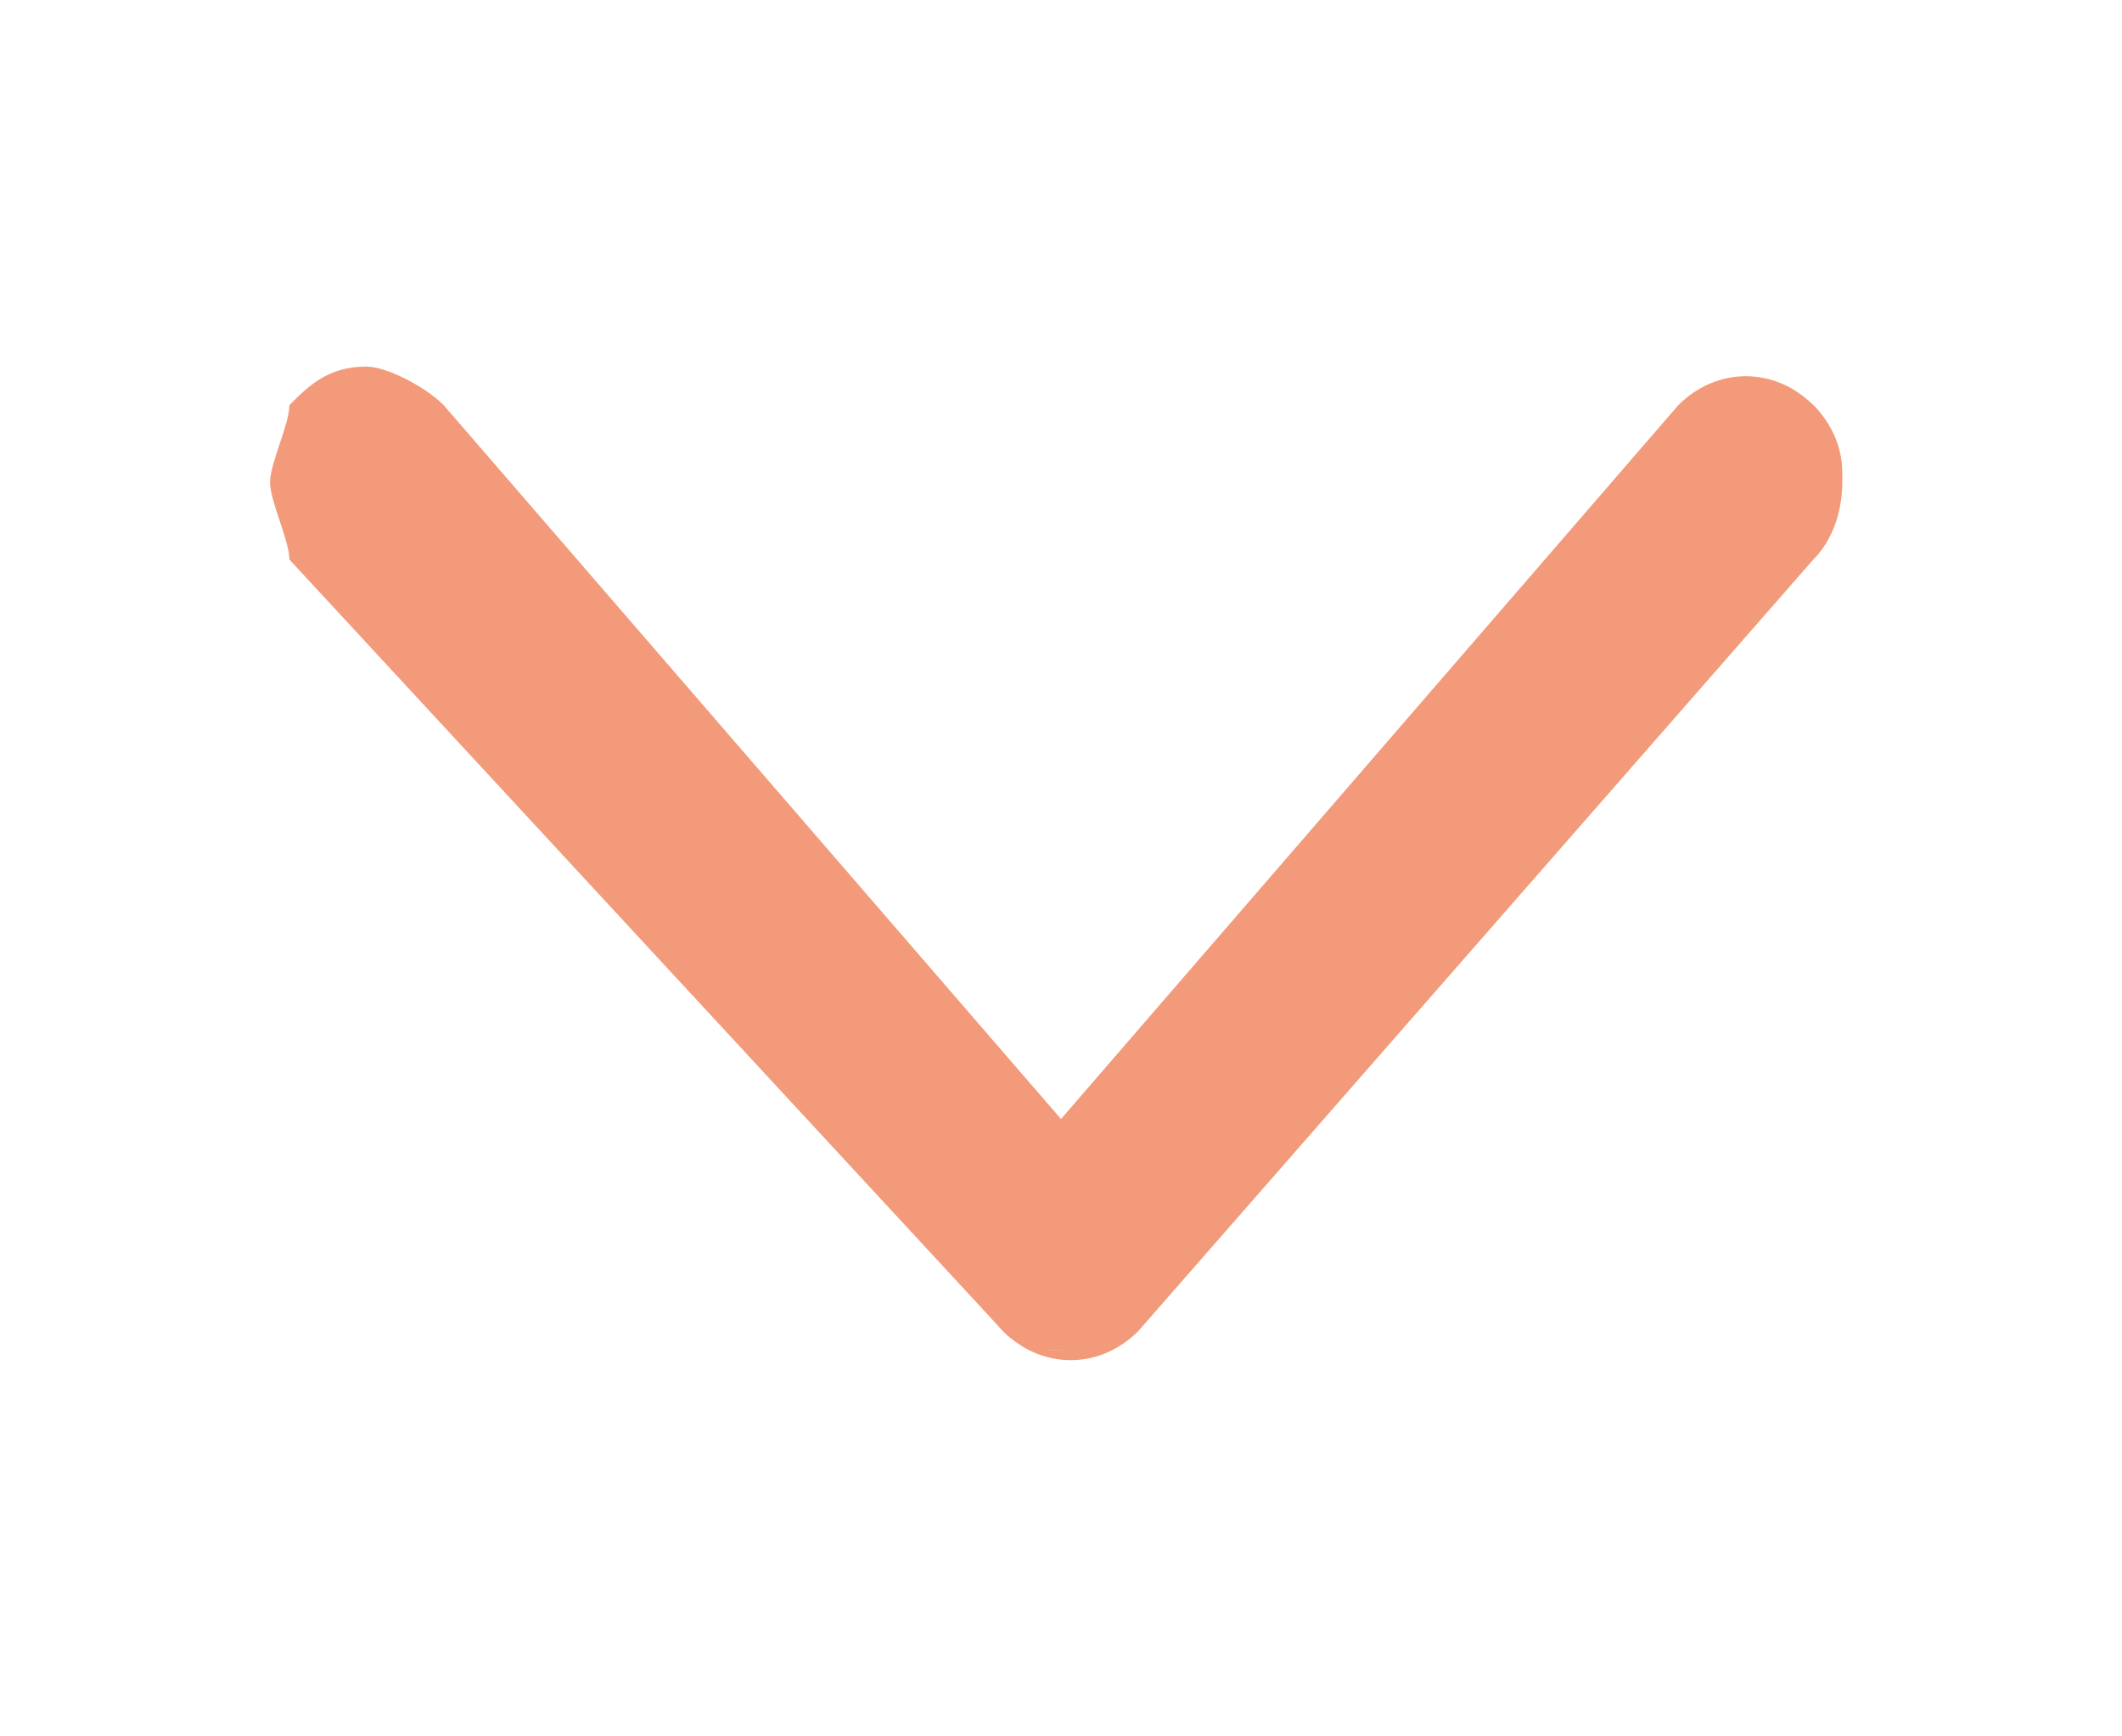 <?xml version="1.0" encoding="utf-8"?>
<!-- Generator: Adobe Illustrator 27.0.1, SVG Export Plug-In . SVG Version: 6.00 Build 0)  -->
<svg version="1.1" id="Layer_1" xmlns="http://www.w3.org/2000/svg" xmlns:xlink="http://www.w3.org/1999/xlink" x="0px" y="0px"
	 viewBox="0 0 11 9" style="enable-background:new 0 0 11 9;" xml:space="preserve">
<style type="text/css">
	.st0{fill-rule:evenodd;clip-rule:evenodd;fill:#F39A7B;}
	.st1{fill:#F39A7B;}
</style>
<g>
	<g>
		<path class="st0" d="M1.6,2.1C1.5,2.2,1.5,2.3,1.5,2.5c0,0.1,0,0.2,0.1,0.3l3.6,4.1C5.3,7,5.4,7,5.5,7c0.1,0,0.2,0,0.3-0.1
			l3.6-4.1c0.2-0.2,0.2-0.5,0-0.7C9.2,2,9,2,8.8,2.1L5.5,5.9L2.2,2.1C2,2,1.8,2,1.6,2.1z"/>
		<path class="st1" d="M2.3,2.1l3.2,3.7l3.2-3.7c0.2-0.2,0.5-0.2,0.7,0s0.2,0.6,0,0.8l-3.5,4c-0.2,0.2-0.5,0.2-0.7,0l-3.7-4
			c0-0.1-0.1-0.3-0.1-0.4c0-0.1,0.1-0.3,0.1-0.4C1.6,2,1.7,1.9,1.9,1.9l0,0C2,1.9,2.2,2,2.3,2.1z M5.7,6.8l3.6-4.1
			c0.1-0.1,0.1-0.4,0-0.5C9.2,2.1,9,2.1,8.9,2.2L5.5,6L2.1,2.2c0-0.1-0.1-0.1-0.2-0.1l0,0c-0.1,0-0.2,0-0.2,0.1
			C1.6,2.3,1.6,2.4,1.6,2.5c0,0.1,0,0.2,0.1,0.3l3.6,4.1C5.4,7,5.4,7,5.5,7S5.7,6.9,5.7,6.8z"/>
	</g>
</g>
</svg>

